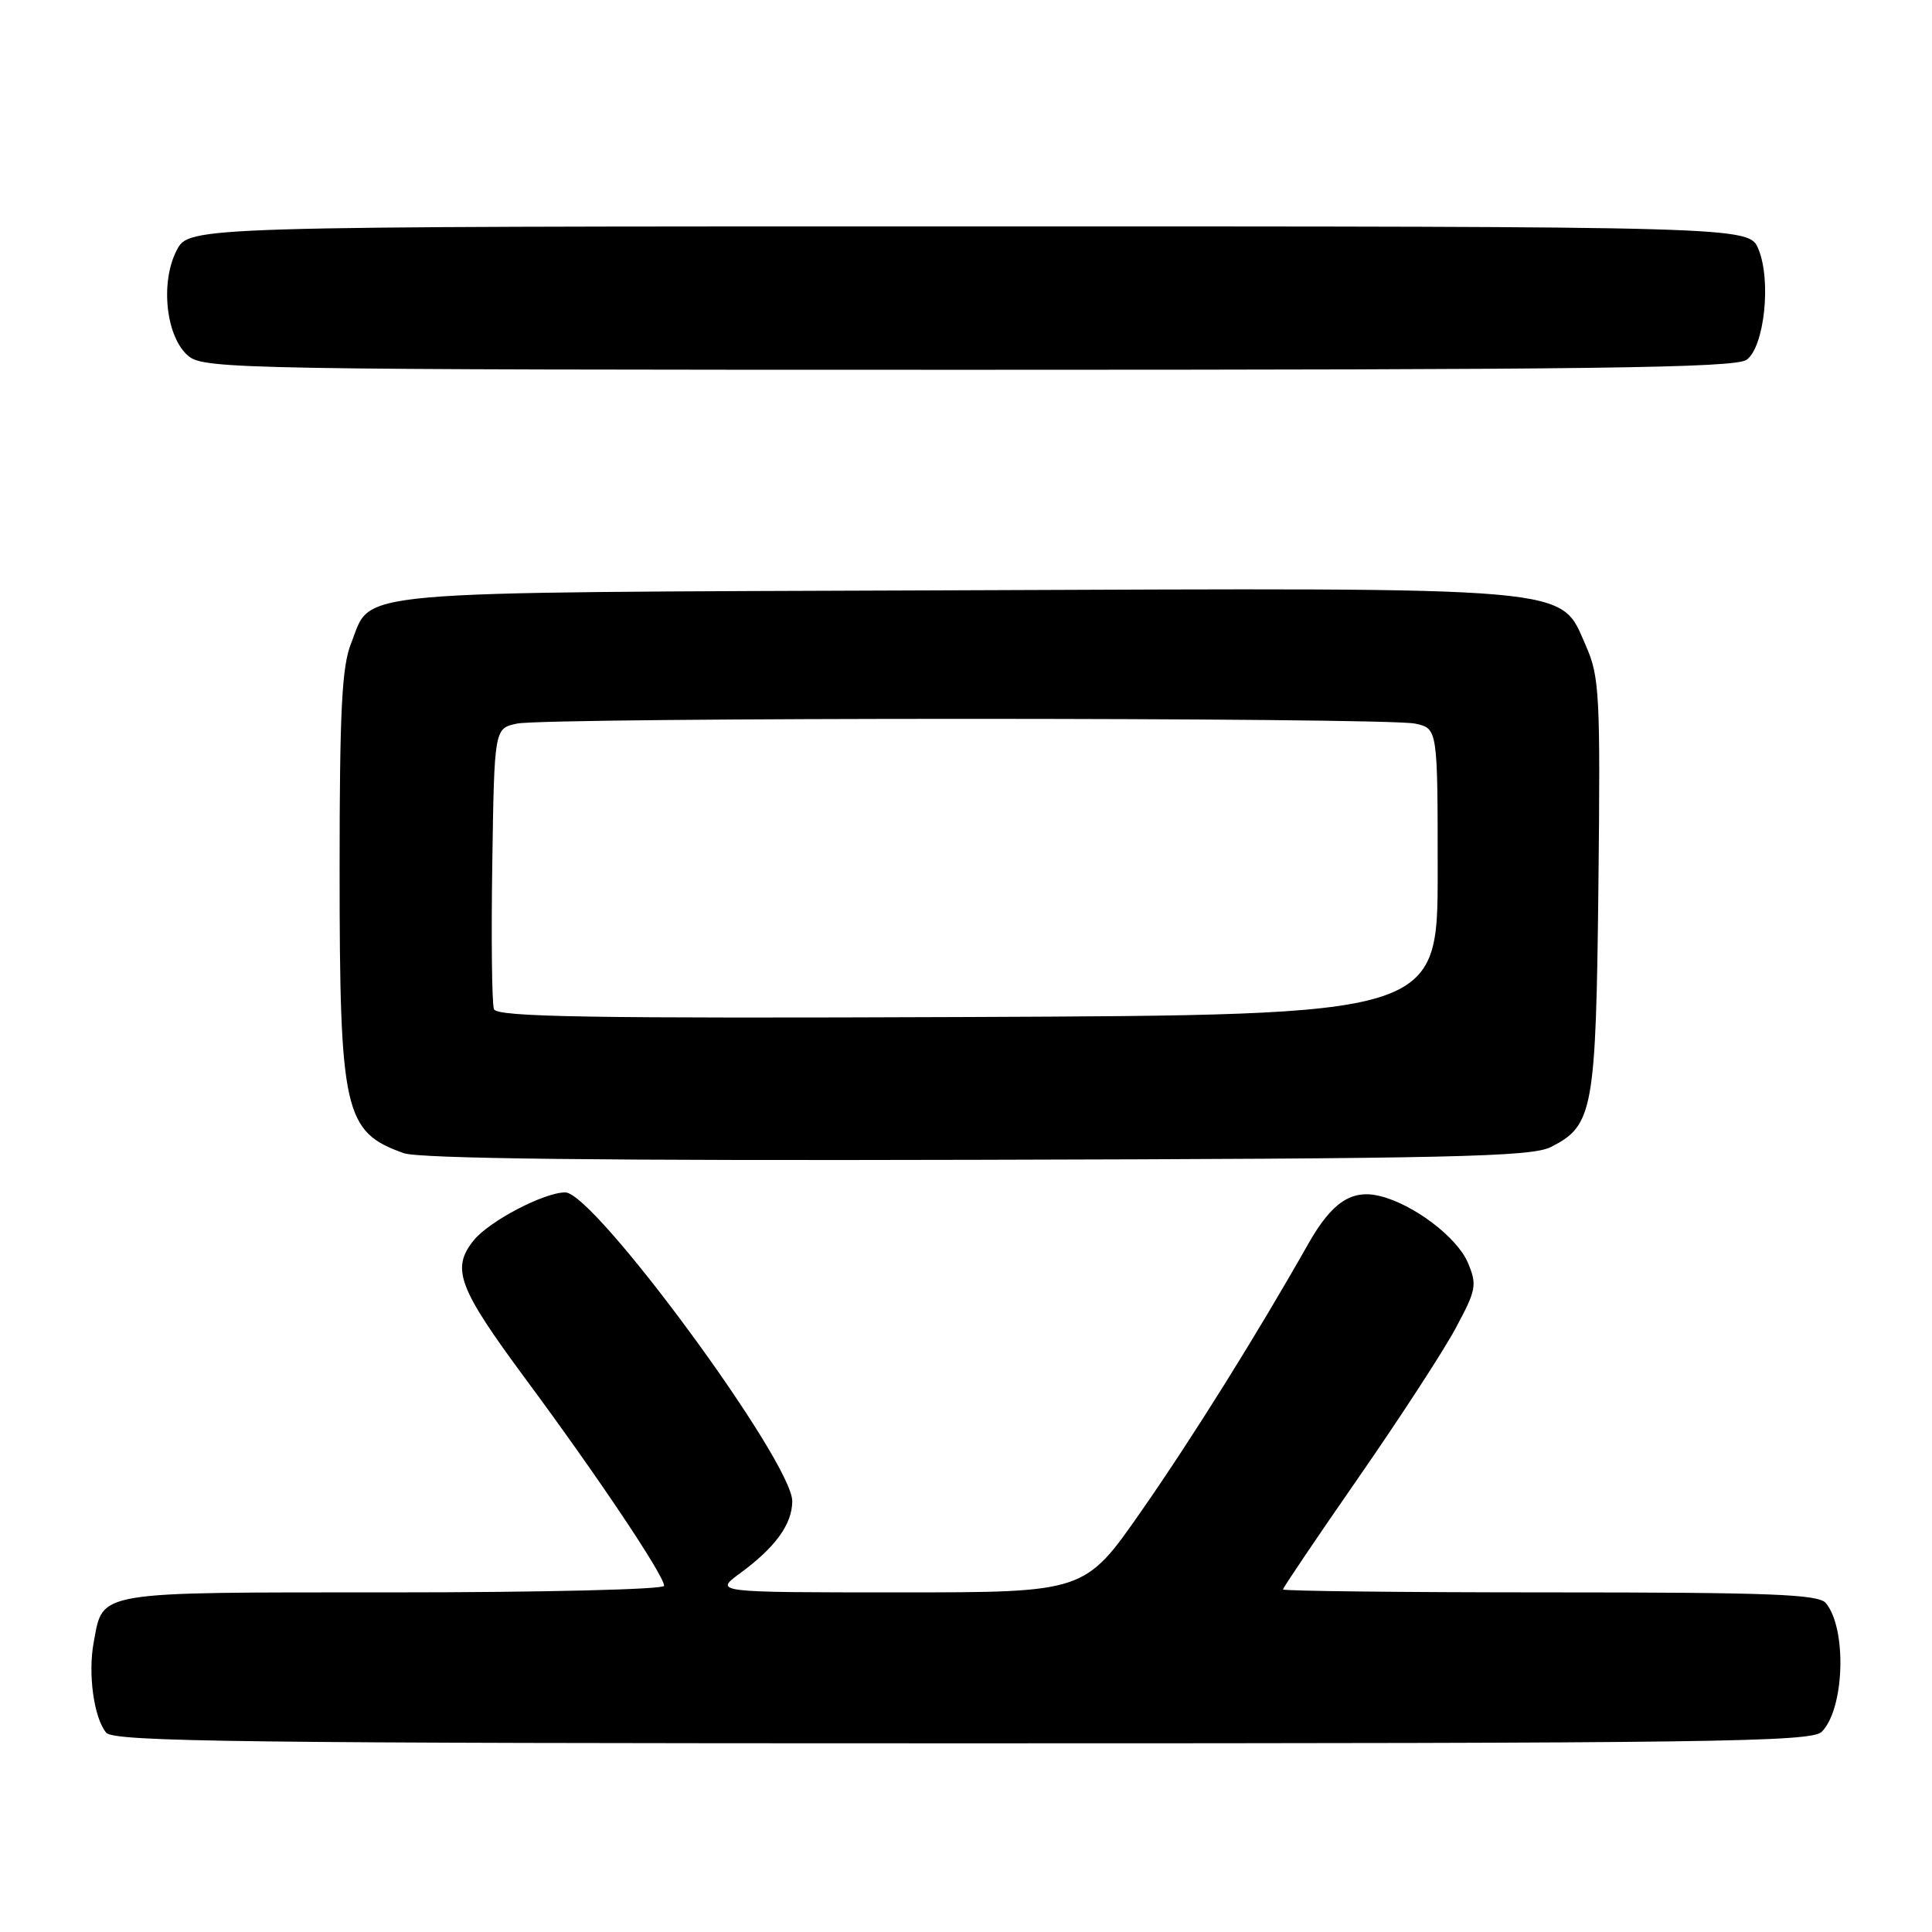 <?xml version="1.0" encoding="UTF-8" standalone="no"?>
<!DOCTYPE svg PUBLIC "-//W3C//DTD SVG 1.1//EN" "http://www.w3.org/Graphics/SVG/1.1/DTD/svg11.dtd" >
<svg xmlns="http://www.w3.org/2000/svg" xmlns:xlink="http://www.w3.org/1999/xlink" version="1.1" viewBox="0 0 256 256">
 <g >
 <path fill="currentColor"
d=" M 241.39 229.47 C 244.41 226.44 244.75 215.81 241.93 212.41 C 240.96 211.25 234.61 211.00 205.38 211.00 C 185.92 211.00 170.00 210.82 170.00 210.61 C 170.00 210.39 174.48 203.76 179.96 195.86 C 185.44 187.96 191.26 179.03 192.88 176.00 C 195.62 170.91 195.74 170.26 194.50 167.31 C 193.07 163.94 187.29 159.56 182.84 158.48 C 179.10 157.56 176.48 159.31 173.38 164.77 C 166.47 176.97 158.05 190.44 151.22 200.25 C 143.73 211.00 143.73 211.00 119.17 211.00 C 94.61 211.00 94.61 211.00 98.06 208.47 C 102.75 205.02 104.95 201.99 104.98 198.93 C 105.02 193.72 78.77 158.00 74.90 158.00 C 72.09 158.00 64.82 161.81 62.77 164.35 C 59.75 168.11 60.70 170.63 69.68 182.77 C 79.23 195.67 88.00 208.77 88.00 210.13 C 88.00 210.61 71.83 211.00 52.07 211.00 C 12.27 211.00 13.70 210.76 12.42 217.59 C 11.63 221.78 12.44 227.62 14.07 229.59 C 15.07 230.79 32.10 231.00 127.55 231.00 C 227.09 231.00 240.03 230.83 241.39 229.47 Z  M 205.49 151.99 C 211.11 149.15 211.47 147.19 211.80 117.25 C 212.07 92.10 211.94 89.65 210.16 85.62 C 206.61 77.59 210.02 77.89 126.00 78.22 C 44.50 78.53 49.38 78.10 46.52 85.25 C 45.30 88.30 45.00 94.15 45.00 115.15 C 45.00 147.36 45.60 150.00 53.50 152.80 C 55.54 153.53 79.97 153.81 129.50 153.68 C 192.34 153.53 202.92 153.29 205.49 151.99 Z  M 231.44 47.67 C 233.79 45.95 234.73 37.18 233.00 33.01 C 231.76 30.00 231.76 30.00 128.40 30.00 C 25.05 30.00 25.05 30.00 23.41 33.17 C 21.18 37.48 22.01 44.78 25.01 47.21 C 27.10 48.90 32.68 49.00 128.42 49.00 C 211.13 49.00 229.95 48.76 231.44 47.67 Z  M 65.45 133.72 C 65.18 133.01 65.08 124.35 65.23 114.48 C 65.50 96.52 65.50 96.52 68.50 95.88 C 72.42 95.04 183.59 95.04 187.50 95.88 C 190.50 96.52 190.50 96.52 190.50 115.51 C 190.50 134.50 190.50 134.50 128.22 134.76 C 78.08 134.96 65.85 134.76 65.45 133.72 Z "/>
</g>
</svg>